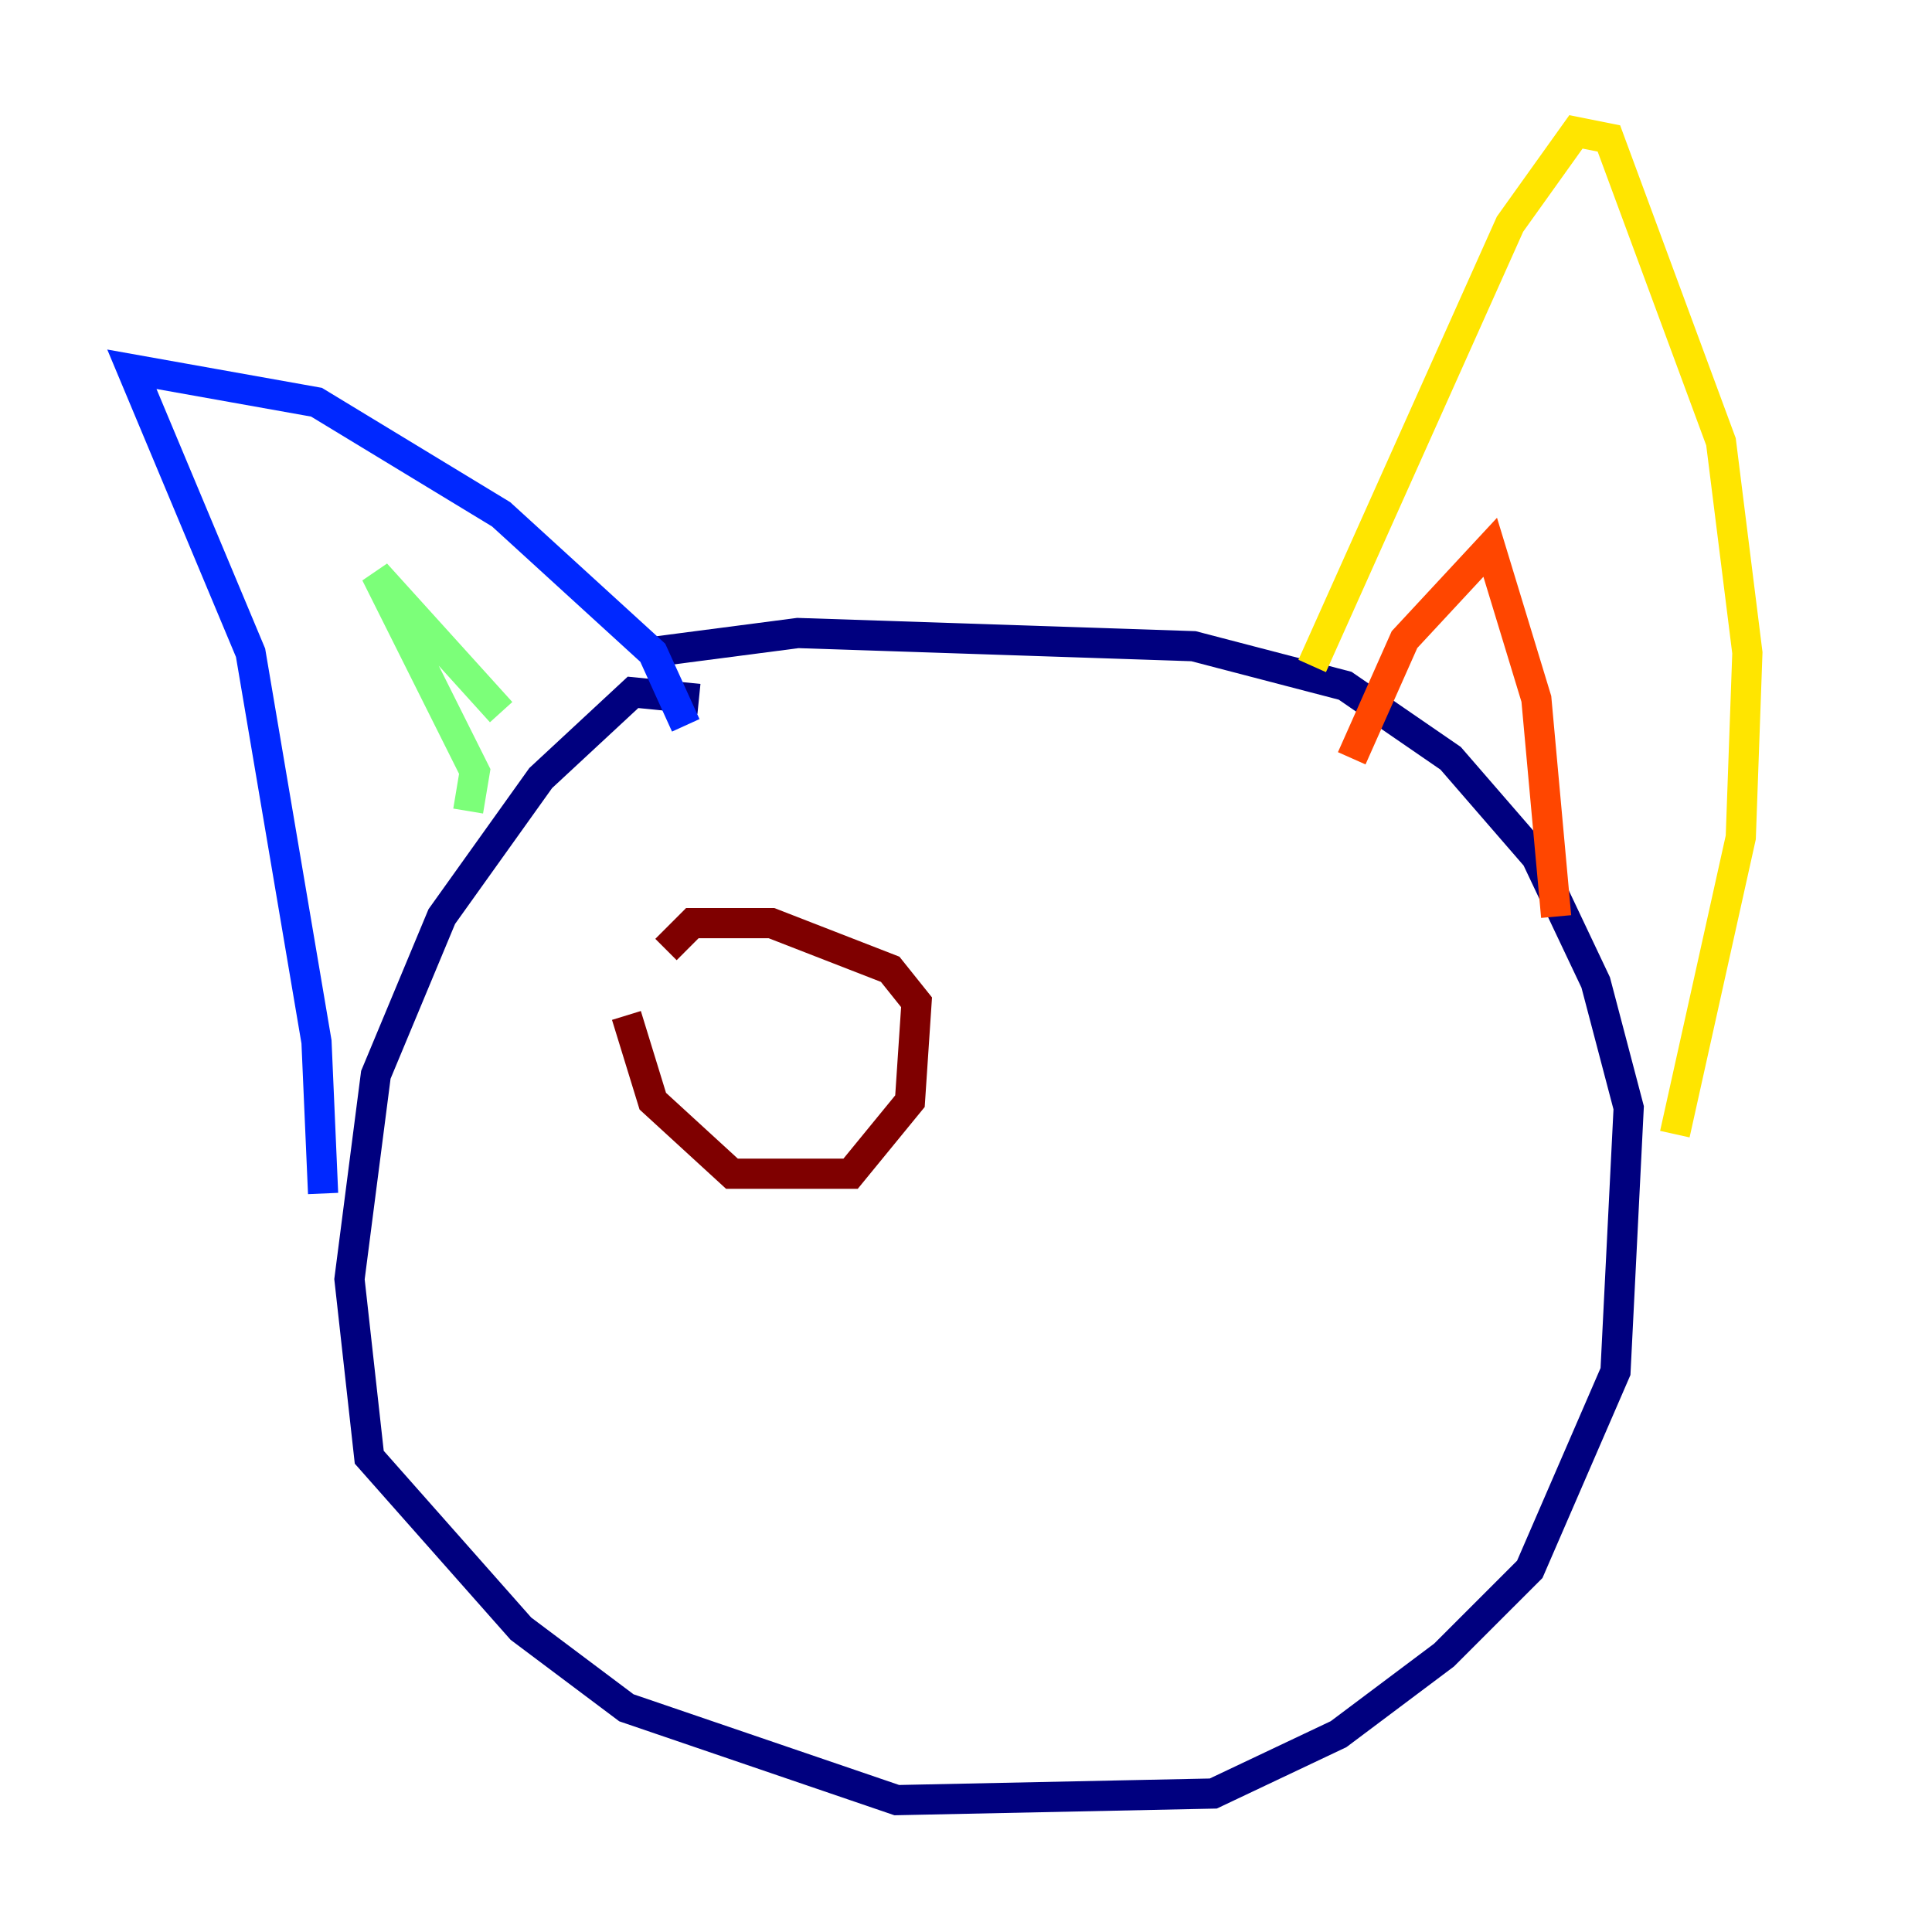 <?xml version="1.0" encoding="utf-8" ?>
<svg baseProfile="tiny" height="128" version="1.2" viewBox="0,0,128,128" width="128" xmlns="http://www.w3.org/2000/svg" xmlns:ev="http://www.w3.org/2001/xml-events" xmlns:xlink="http://www.w3.org/1999/xlink"><defs /><polyline fill="none" points="46.307,46.307 41.939,45.87 35.822,51.55 29.27,60.724 24.901,71.208 23.154,84.751 24.464,96.546 34.512,107.904 41.502,113.147 59.413,119.263 80.382,118.826 88.683,114.894 95.672,109.652 101.352,103.973 107.031,90.867 107.904,73.392 105.72,65.092 101.788,56.792 96.109,50.239 89.12,45.433 79.072,42.812 52.86,41.939 42.812,43.249" stroke="#00007f" stroke-width="2" /><polyline fill="none" points="21.406,79.072 20.969,69.024 16.601,43.249 8.737,24.464 20.969,26.648 33.201,34.075 43.249,43.249 45.433,48.055" stroke="#0028ff" stroke-width="2" /><polyline fill="none" points="31.017,53.734 31.017,53.734" stroke="#00d4ff" stroke-width="2" /><polyline fill="none" points="31.017,53.734 31.454,51.113 24.901,38.007 33.201,47.181" stroke="#7cff79" stroke-width="2" /><polyline fill="none" points="86.935,44.123 100.041,14.853 104.41,8.737 106.594,9.174 114.02,29.27 115.768,43.249 115.331,55.481 110.963,75.14" stroke="#ffe500" stroke-width="2" /><polyline fill="none" points="89.556,50.239 93.051,42.375 98.73,36.259 101.788,46.307 103.099,60.724" stroke="#ff4600" stroke-width="2" /><polyline fill="none" points="41.502,67.276 43.249,72.956 48.492,77.761 56.355,77.761 60.287,72.956 60.724,66.403 58.976,64.218 51.113,61.16 45.87,61.16 44.123,62.908" stroke="#7f0000" stroke-width="2" /></svg>